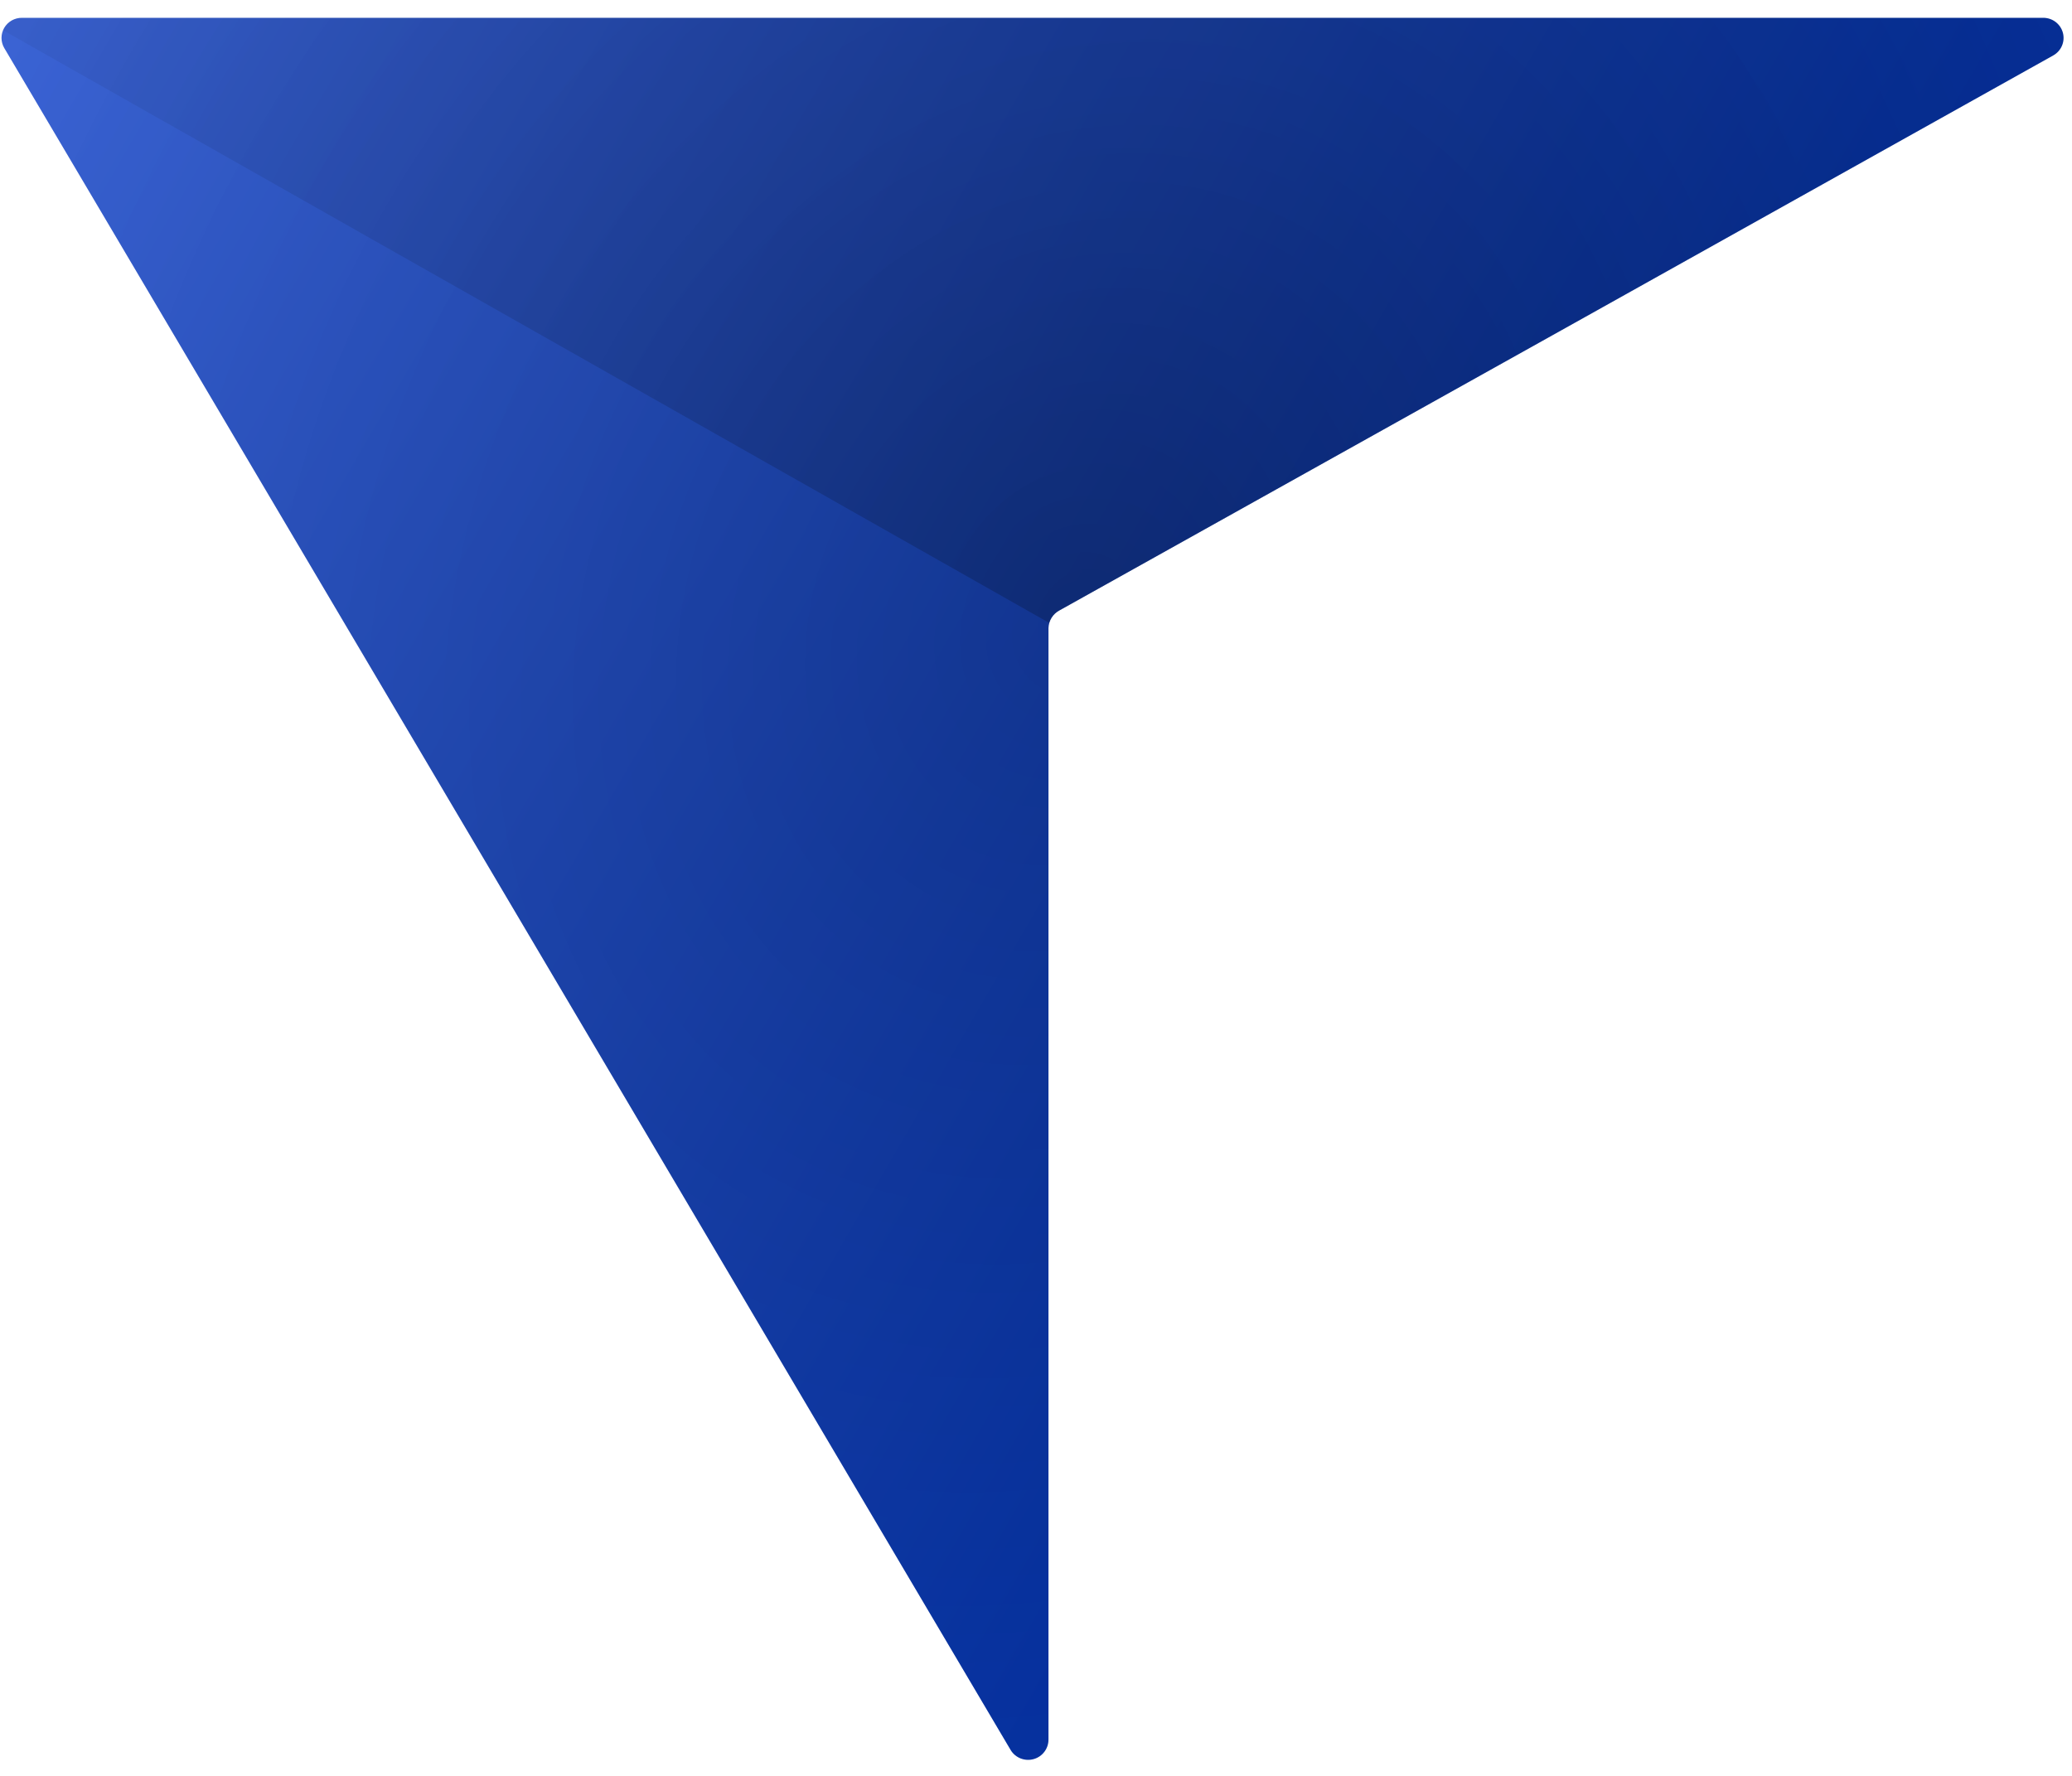 <svg width="147" height="126" viewBox="0 0 147 126" fill="none" xmlns="http://www.w3.org/2000/svg">
<path d="M1.556 1.265C1.302 1.263 1.052 1.327 0.831 1.452C0.611 1.578 0.428 1.758 0.301 1.976C0.173 2.195 0.107 2.442 0.107 2.694C0.108 2.946 0.176 3.194 0.304 3.411L36.549 64.7L49.238 86.164L71.705 124.171C71.869 124.441 72.119 124.649 72.414 124.764C72.71 124.879 73.036 124.894 73.341 124.807C73.646 124.72 73.914 124.535 74.102 124.281C74.291 124.028 74.39 123.72 74.385 123.404V44.562C74.392 44.304 74.466 44.053 74.602 43.834C74.738 43.614 74.929 43.434 75.157 43.312L112.46 22.491L145.67 3.932C145.946 3.777 146.164 3.536 146.287 3.245C146.411 2.954 146.434 2.631 146.353 2.326C146.271 2.021 146.09 1.751 145.838 1.559C145.586 1.367 145.277 1.264 144.959 1.265H1.556Z" fill="url(#paint0_linear_201_3501)"/>
<path d="M1.556 1.265C1.302 1.263 1.052 1.327 0.831 1.452C0.611 1.578 0.428 1.758 0.301 1.976C0.173 2.195 0.107 2.442 0.107 2.694C0.108 2.946 0.176 3.194 0.304 3.411L36.549 64.7L49.238 86.164L71.705 124.171C71.869 124.441 72.119 124.649 72.414 124.764C72.71 124.879 73.036 124.894 73.341 124.807C73.646 124.72 73.914 124.535 74.102 124.281C74.291 124.028 74.39 123.72 74.385 123.404V44.562C74.392 44.304 74.466 44.053 74.602 43.834C74.738 43.614 74.929 43.434 75.157 43.312L112.46 22.491L145.67 3.932C145.946 3.777 146.164 3.536 146.287 3.245C146.411 2.954 146.434 2.631 146.353 2.326C146.271 2.021 146.09 1.751 145.838 1.559C145.586 1.367 145.277 1.264 144.959 1.265H1.556Z" fill="url(#paint1_radial_201_3501)" fill-opacity="0.2"/>
<path fill-rule="evenodd" clip-rule="evenodd" d="M0.217 2.145C0.241 2.087 0.269 2.031 0.301 1.976C0.428 1.758 0.611 1.578 0.831 1.452C1.052 1.327 1.302 1.263 1.556 1.265H144.959C145.277 1.264 145.586 1.367 145.838 1.559C146.09 1.751 146.271 2.021 146.353 2.326C146.434 2.631 146.411 2.954 146.287 3.245C146.164 3.536 145.946 3.777 145.67 3.932L112.46 22.491L75.157 43.312C74.929 43.434 74.738 43.614 74.602 43.834C74.532 43.948 74.478 44.07 74.441 44.197L0.217 2.145Z" fill="url(#paint2_radial_201_3501)" fill-opacity="0.2"/>
<defs>
<linearGradient id="paint0_linear_201_3501" x1="107.792" y1="63.064" x2="-18.208" y2="-10.075" gradientUnits="userSpaceOnUse">
<stop stop-color="#0633A6"/>
<stop offset="1" stop-color="#456DDE"/>
<stop offset="1" stop-color="#5F5E61"/>
<stop offset="1" stop-color="#2358BE"/>
</linearGradient>
<radialGradient id="paint1_radial_201_3501" cx="0" cy="0" r="1" gradientUnits="userSpaceOnUse" gradientTransform="translate(76.597 44.247) rotate(-151.488) scale(90.044 106.577)">
<stop/>
<stop offset="1" stop-opacity="0"/>
</radialGradient>
<radialGradient id="paint2_radial_201_3501" cx="0" cy="0" r="1" gradientUnits="userSpaceOnUse" gradientTransform="translate(76.597 44.247) rotate(-151.648) scale(112.075 132.653)">
<stop/>
<stop offset="1" stop-opacity="0"/>
</radialGradient>
</defs>
</svg>
